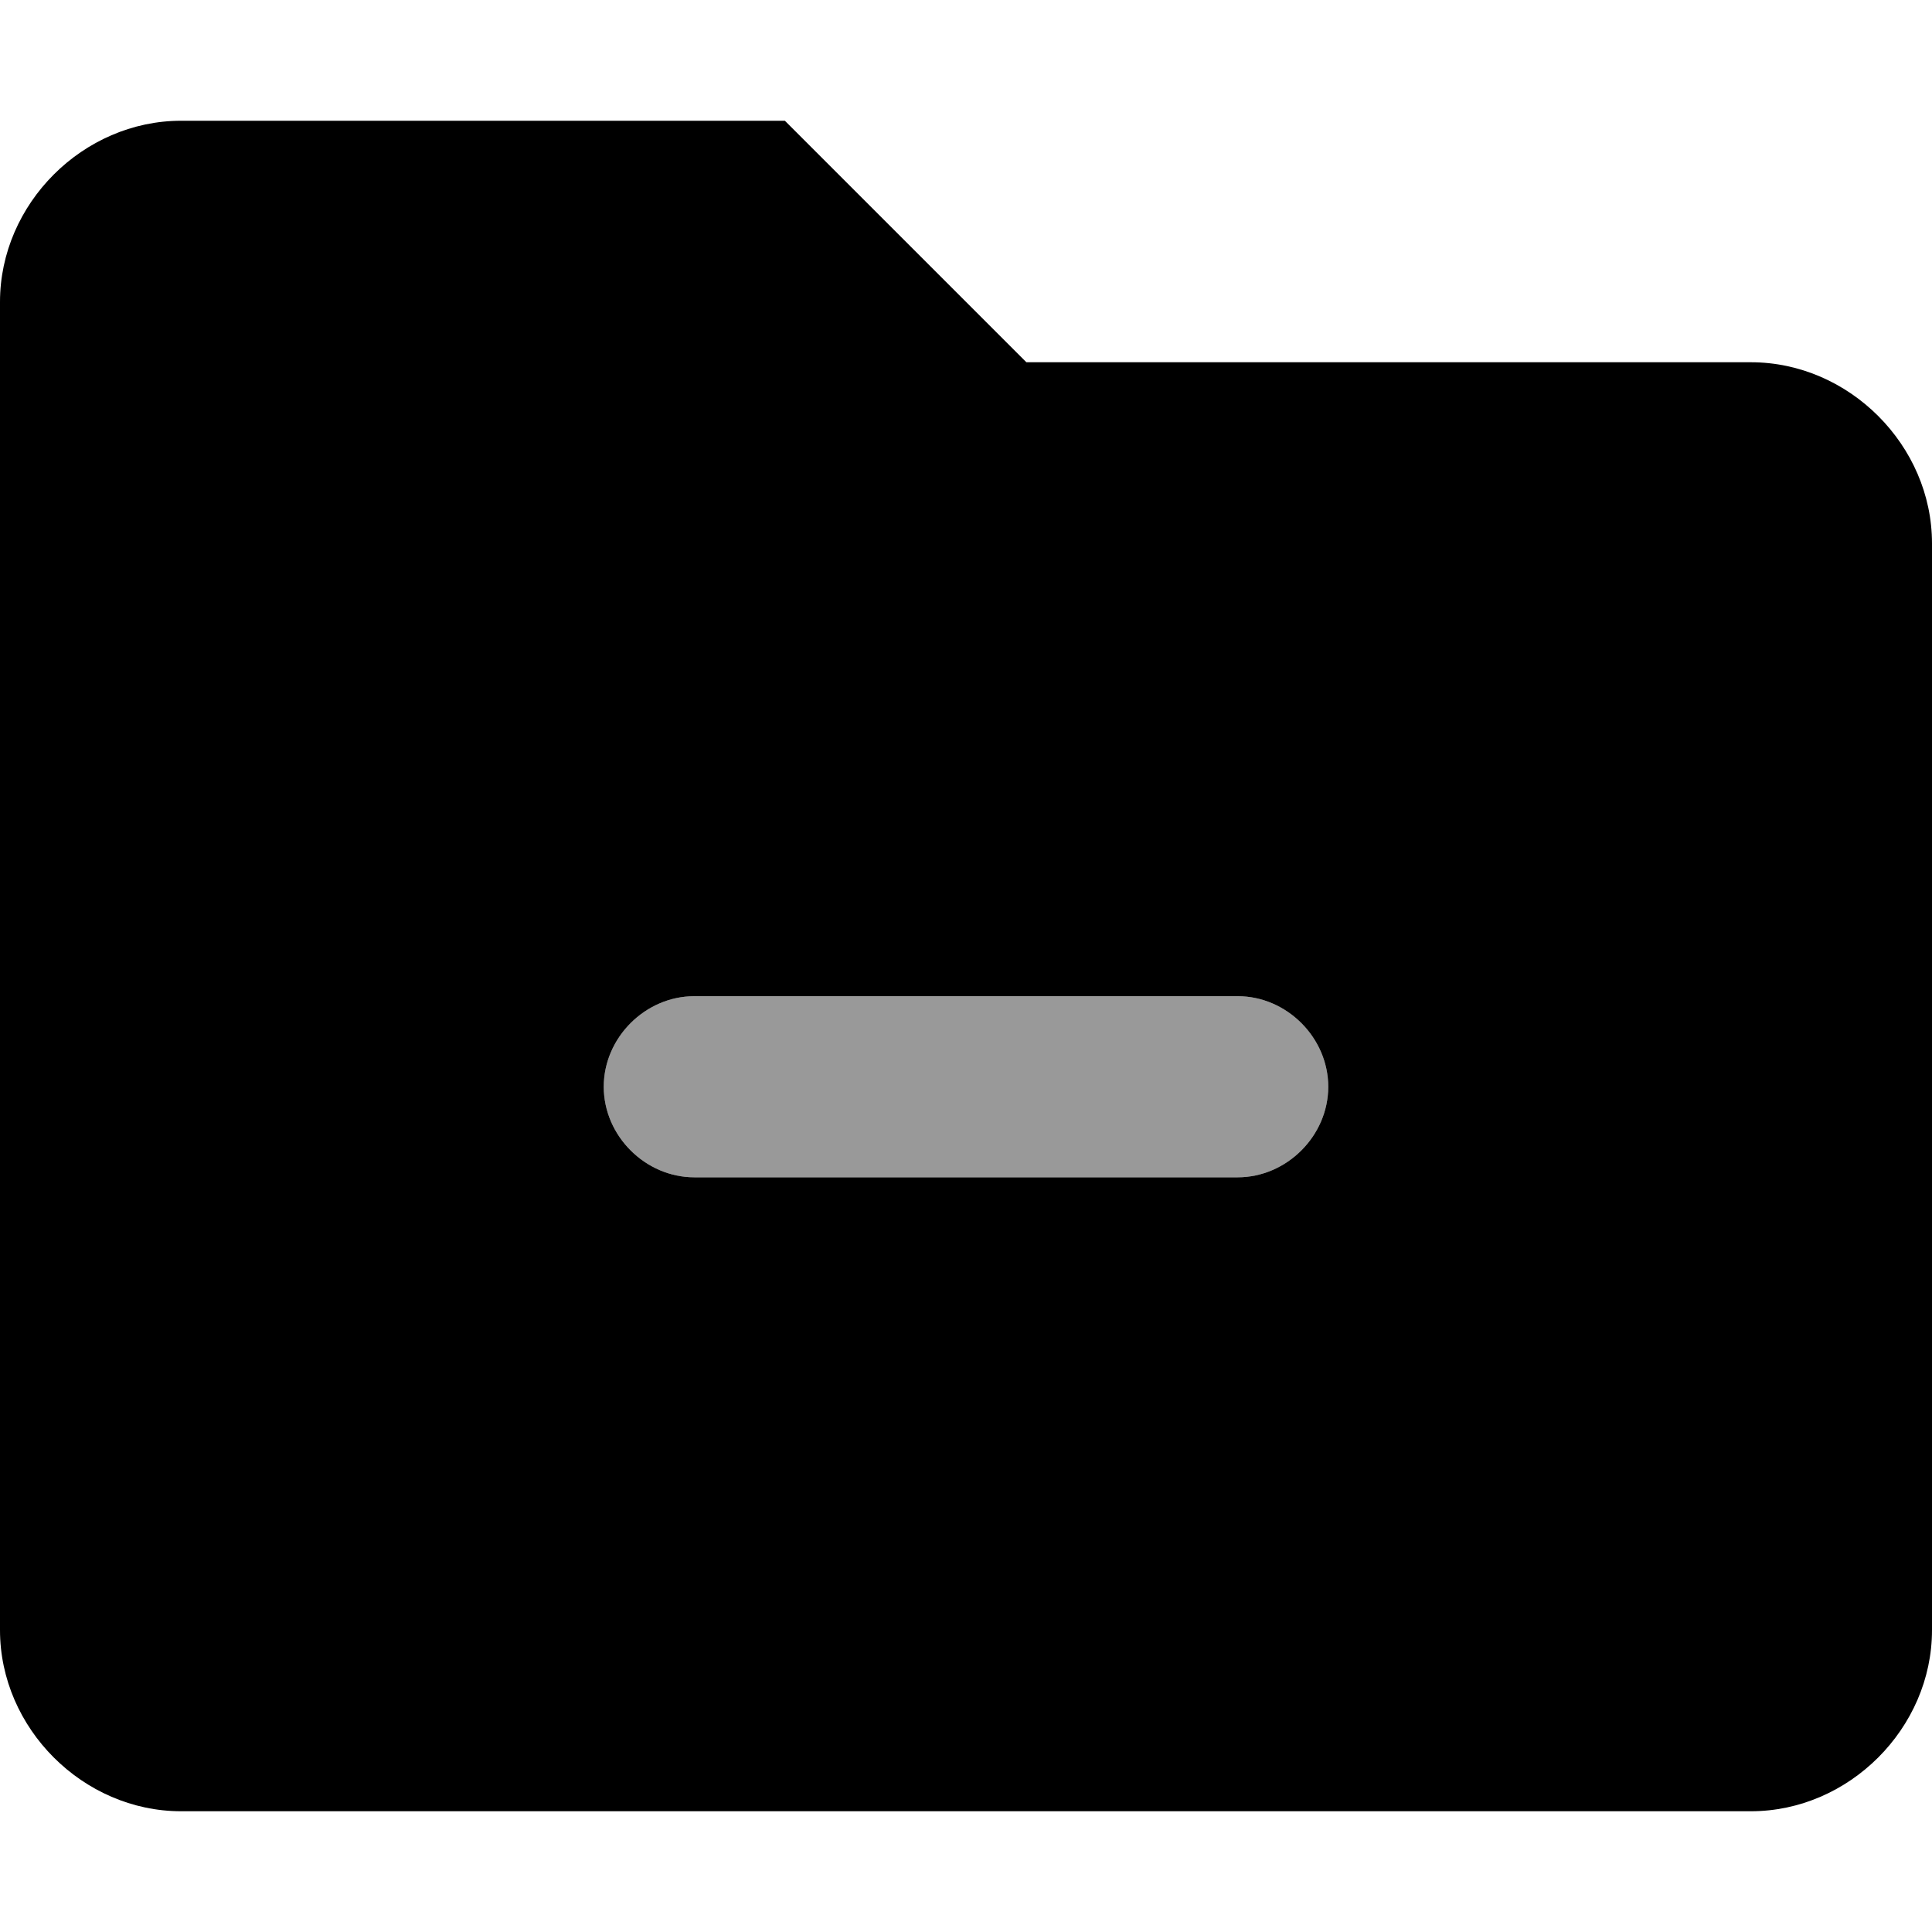 <svg xmlns="http://www.w3.org/2000/svg" viewBox="0 0 512 512"><!-- Font Awesome Pro 6.0.0-alpha1 by @fontawesome - https://fontawesome.com License - https://fontawesome.com/license (Commercial License) --><defs><style>.fa-secondary{opacity:.4}</style></defs><path d="M328 312H184C171 312 160 301 160 288S171 264 184 264H328C341 264 352 275 352 288S341 312 328 312Z" class="fa-secondary"/><path d="M464 96H272L208 32H48C22 32 0 54 0 80V432C0 458 22 480 48 480H464C490 480 512 458 512 432V144C512 118 490 96 464 96ZM328 312H184C171 312 160 301 160 288S171 264 184 264H328C341 264 352 275 352 288S341 312 328 312Z" class="fa-primary"/></svg>